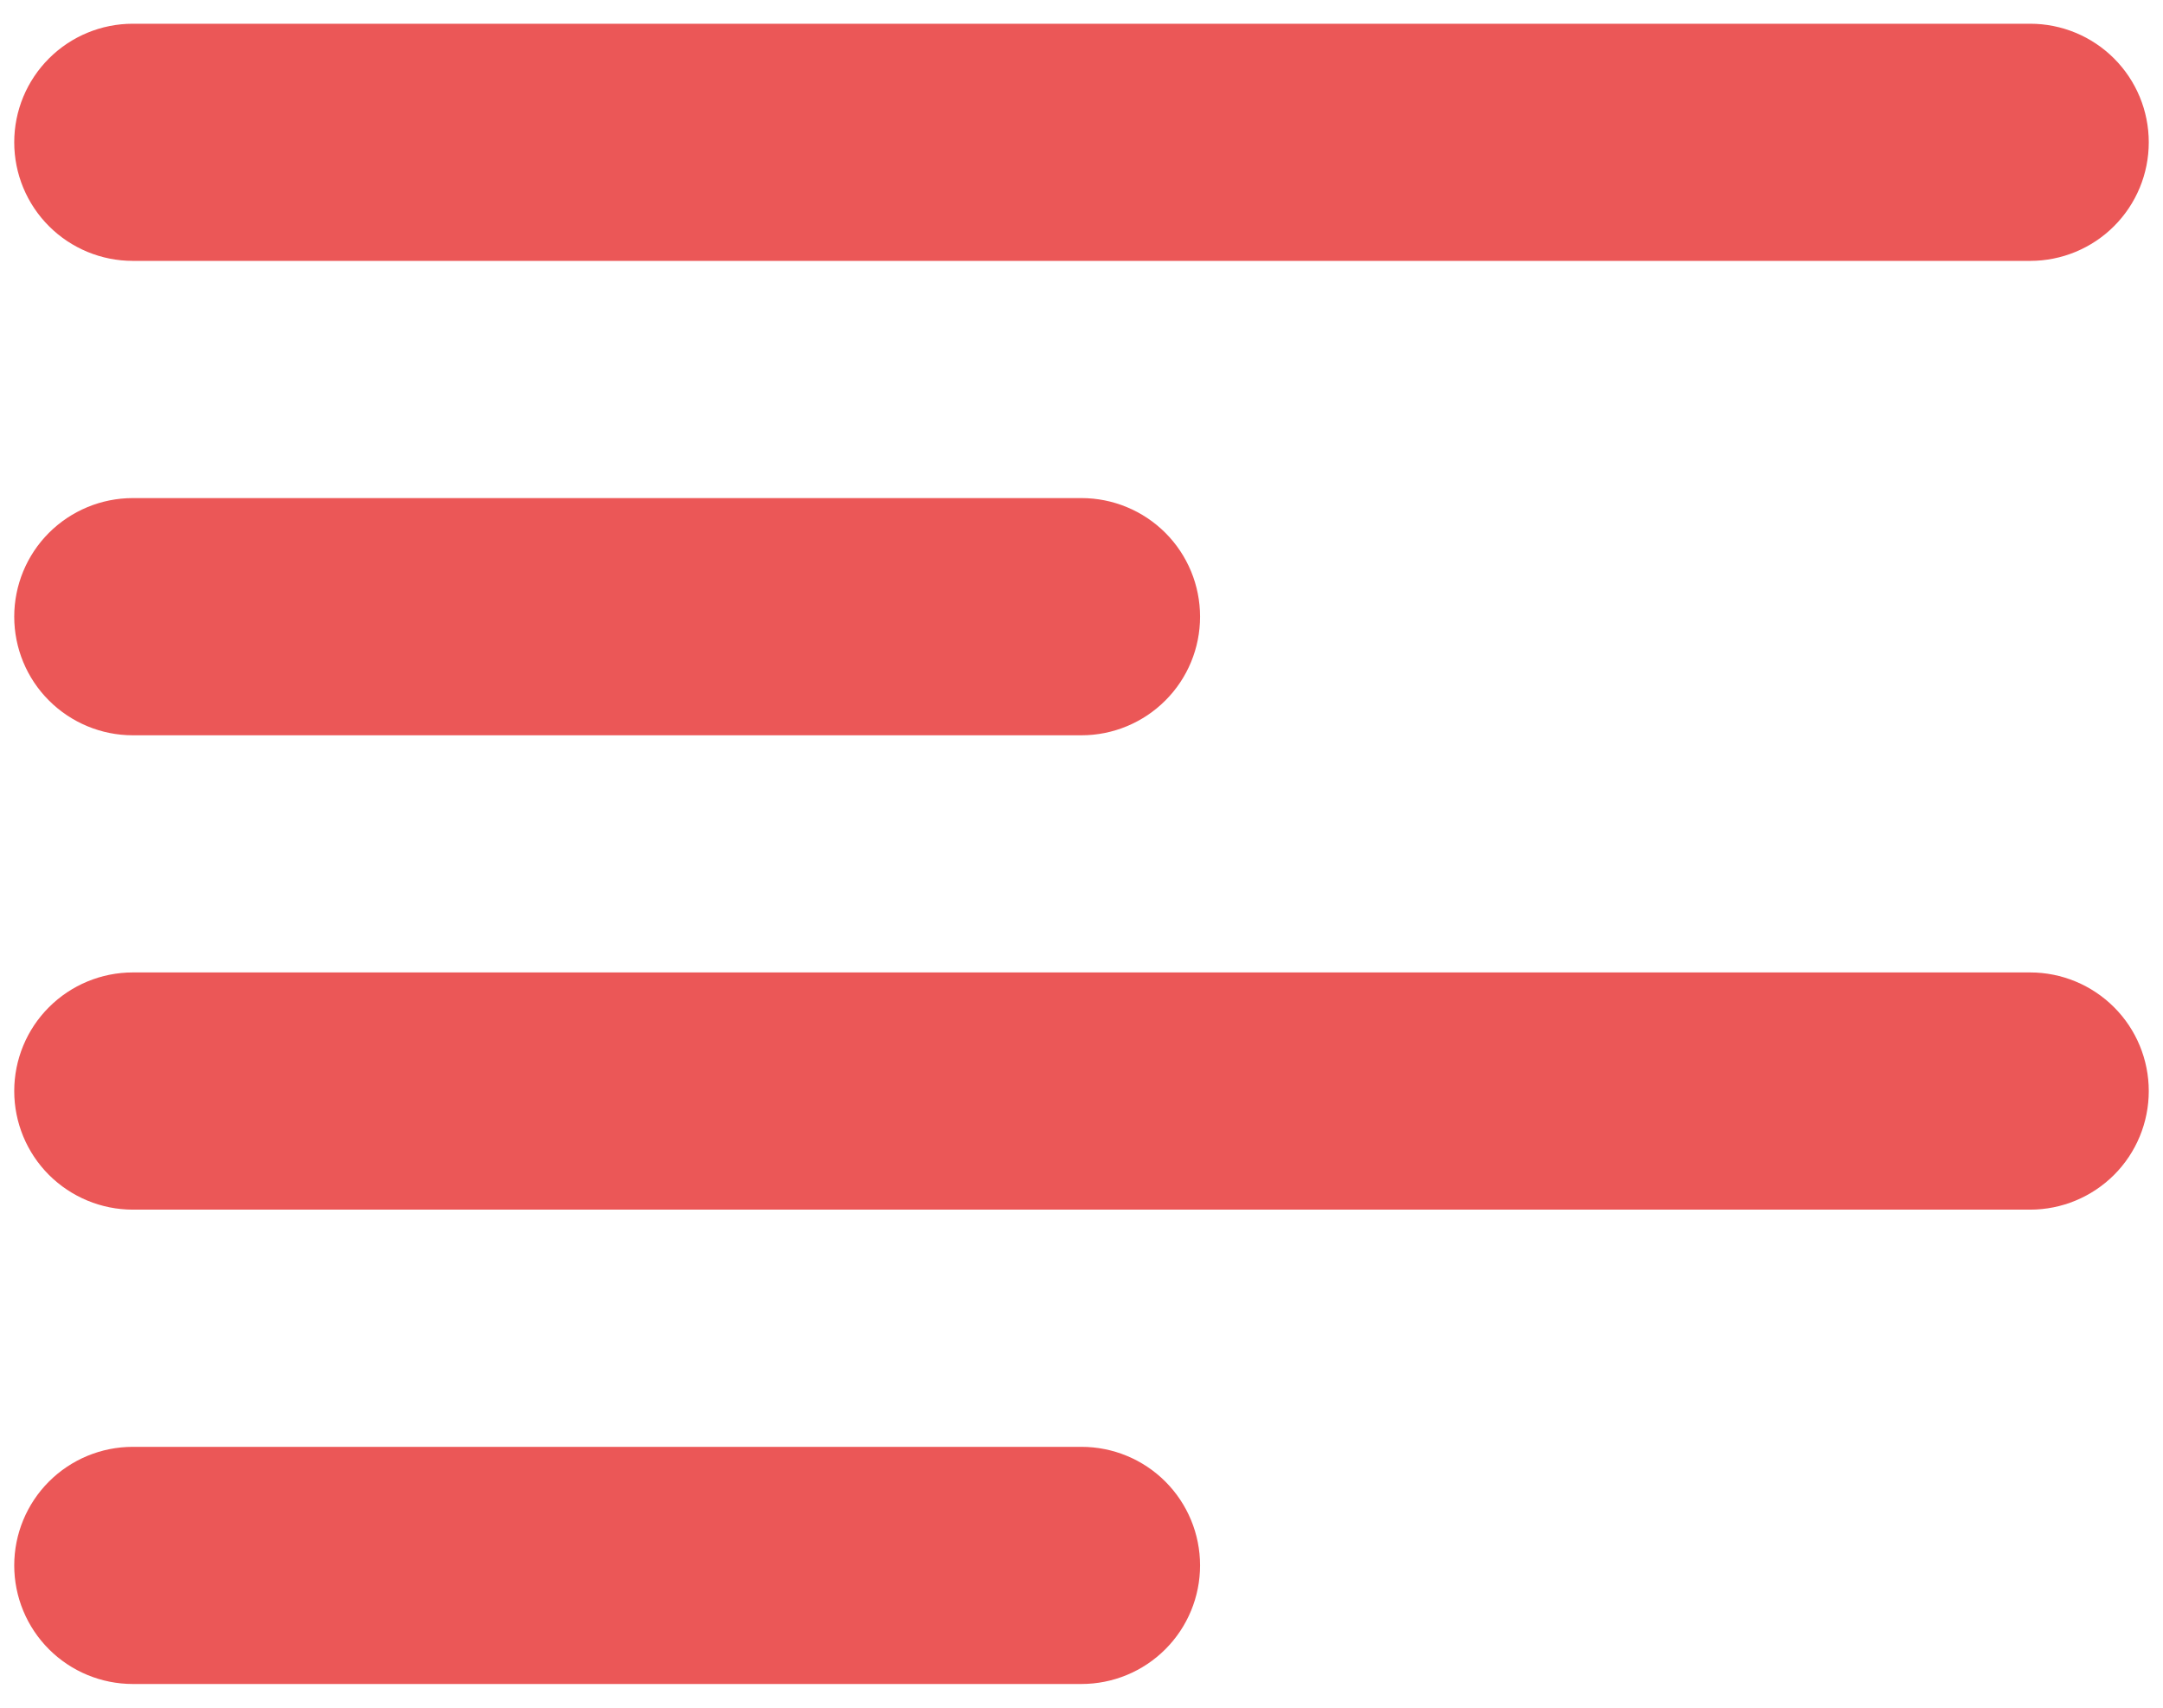 <svg width="38" height="30" viewBox="0 0 38 30" fill="none" xmlns="http://www.w3.org/2000/svg">
<path d="M2.333 0.417C1.781 0.417 1.251 0.636 0.86 1.027C0.469 1.418 0.25 1.947 0.25 2.5C0.25 3.053 0.469 3.582 0.86 3.973C1.251 4.364 1.781 4.583 2.333 4.583H35.667C36.219 4.583 36.749 4.364 37.14 3.973C37.531 3.582 37.75 3.053 37.75 2.5C37.75 1.947 37.531 1.418 37.14 1.027C36.749 0.636 36.219 0.417 35.667 0.417H2.333ZM2.333 8.75C1.781 8.75 1.251 8.97 0.86 9.36C0.469 9.751 0.25 10.281 0.25 10.833C0.25 11.386 0.469 11.916 0.86 12.306C1.251 12.697 1.781 12.917 2.333 12.917H19C19.552 12.917 20.082 12.697 20.473 12.306C20.864 11.916 21.083 11.386 21.083 10.833C21.083 10.281 20.864 9.751 20.473 9.36C20.082 8.97 19.552 8.75 19 8.75H2.333ZM0.25 19.167C0.25 18.614 0.469 18.084 0.86 17.694C1.251 17.303 1.781 17.083 2.333 17.083H35.667C36.219 17.083 36.749 17.303 37.14 17.694C37.531 18.084 37.75 18.614 37.75 19.167C37.75 19.719 37.531 20.249 37.14 20.64C36.749 21.03 36.219 21.25 35.667 21.25H2.333C1.781 21.25 1.251 21.03 0.86 20.64C0.469 20.249 0.25 19.719 0.25 19.167ZM2.333 25.417C1.781 25.417 1.251 25.636 0.86 26.027C0.469 26.418 0.25 26.948 0.25 27.5C0.25 28.052 0.469 28.582 0.86 28.973C1.251 29.364 1.781 29.583 2.333 29.583H19C19.552 29.583 20.082 29.364 20.473 28.973C20.864 28.582 21.083 28.052 21.083 27.5C21.083 26.948 20.864 26.418 20.473 26.027C20.082 25.636 19.552 25.417 19 25.417H2.333Z" fill="#EB5757"/>
</svg>
